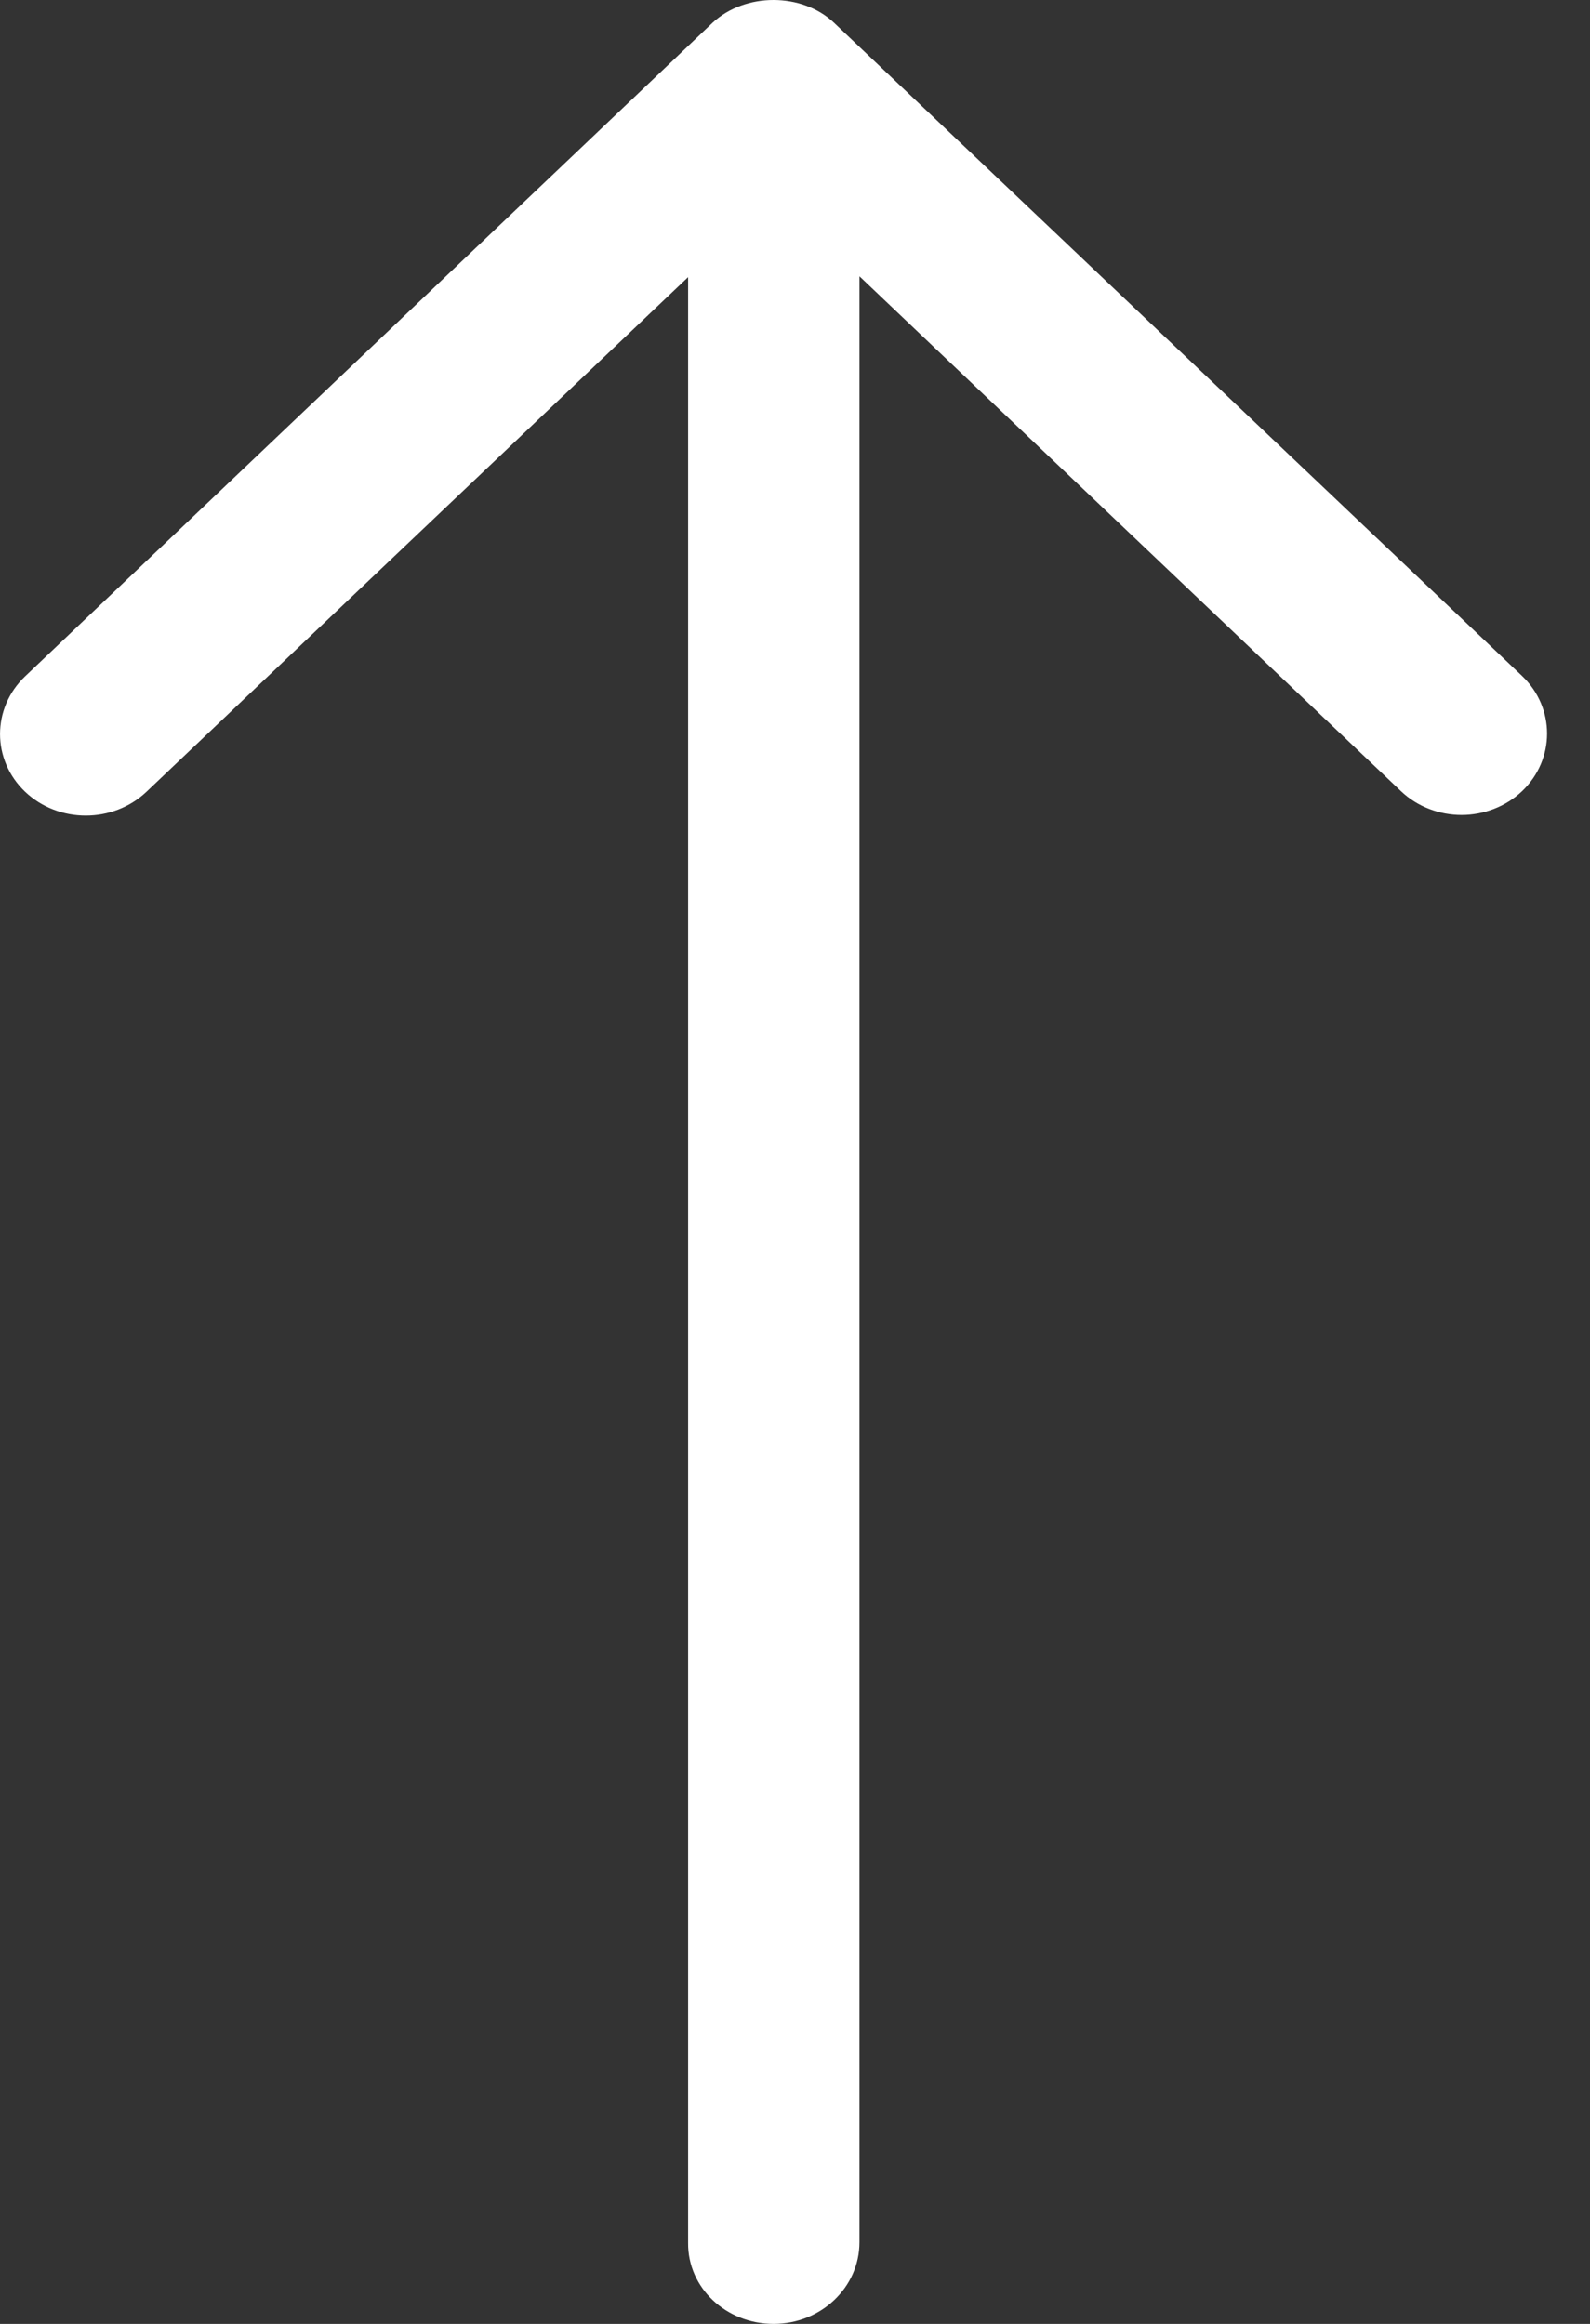 <svg width="13" height="19" viewBox="0 0 13 19" fill="none" xmlns="http://www.w3.org/2000/svg">
<rect x="0" y="0" width="13" height="19" fill="#333333" stroke="none"/>
<path d="M6.325 19C6.713 19 7.027 18.701 7.027 18.332L7.027 2.259L11.455 6.469C11.59 6.597 11.77 6.663 11.95 6.663C12.129 6.663 12.309 6.597 12.444 6.469C12.717 6.209 12.717 5.786 12.444 5.526L6.819 0.186C6.557 -0.062 6.092 -0.062 5.826 0.186L0.205 5.53C-0.068 5.79 -0.068 6.213 0.205 6.473C0.479 6.733 0.924 6.733 1.198 6.473L5.626 2.266L5.626 18.336C5.622 18.705 5.936 19 6.325 19Z" fill="white"/>
</svg>
